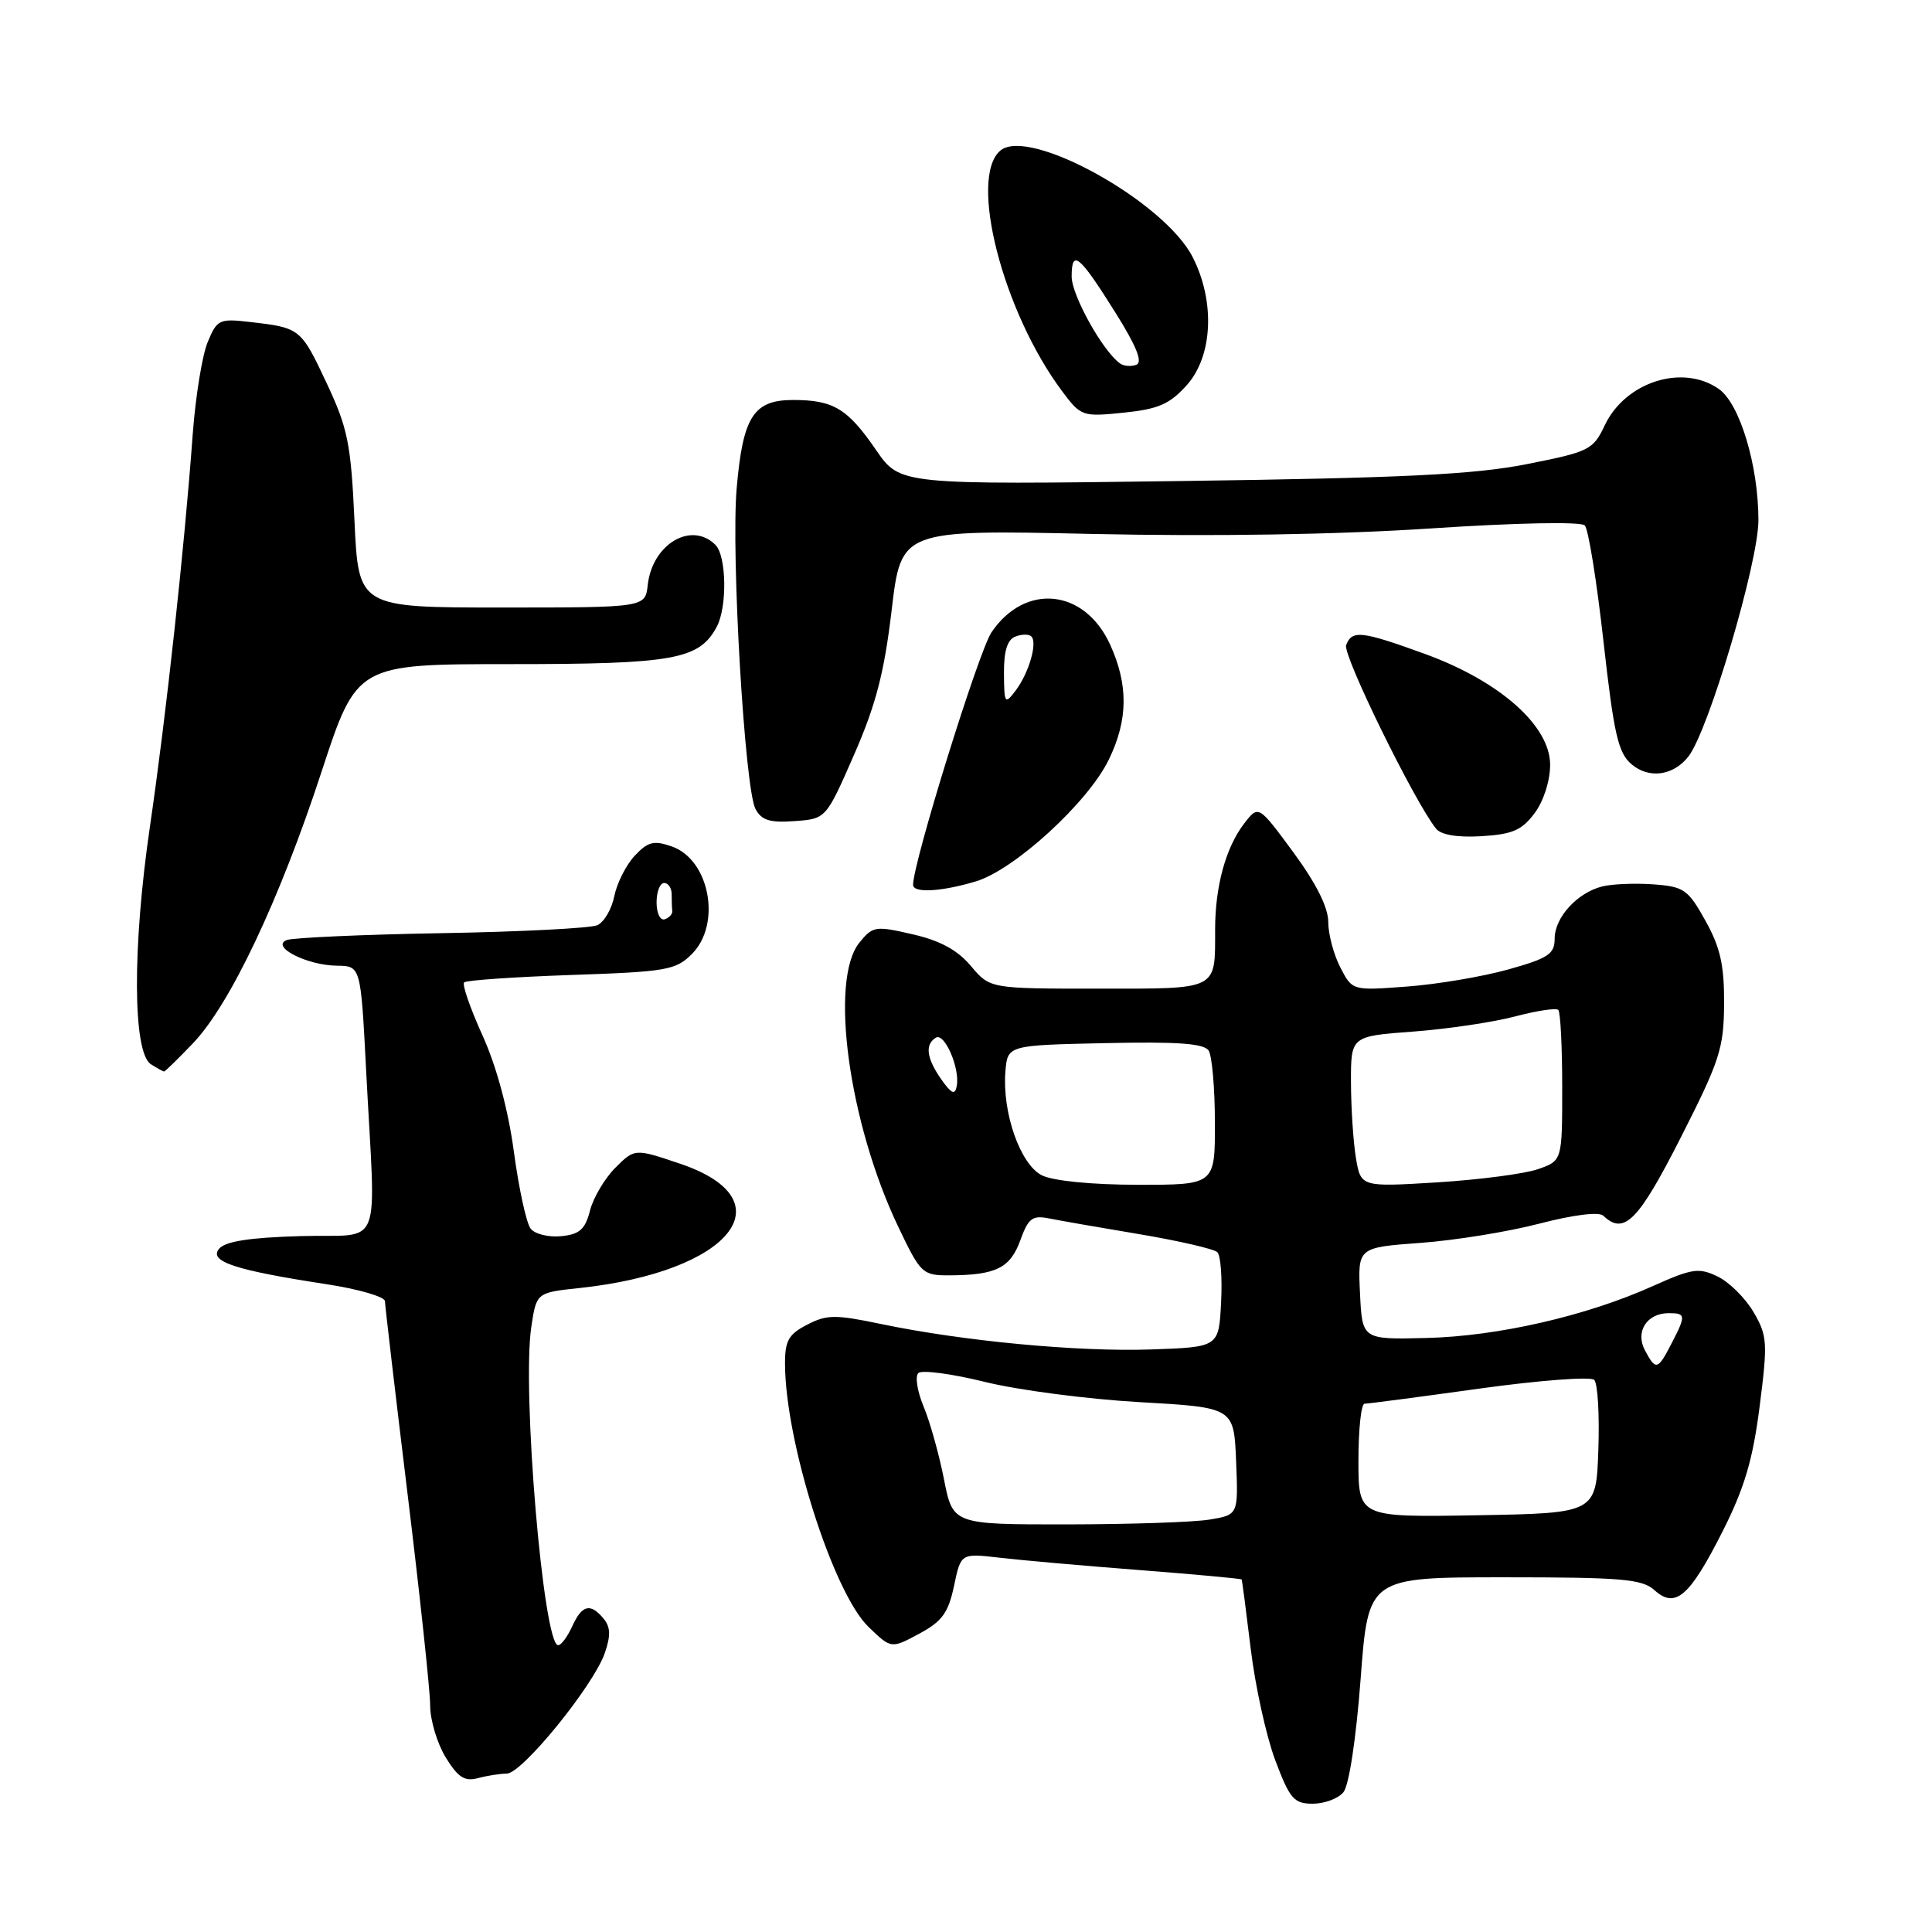 <?xml version="1.0" encoding="UTF-8" standalone="no"?>
<!DOCTYPE svg PUBLIC "-//W3C//DTD SVG 1.1//EN" "http://www.w3.org/Graphics/SVG/1.1/DTD/svg11.dtd" >
<svg xmlns="http://www.w3.org/2000/svg" xmlns:xlink="http://www.w3.org/1999/xlink" version="1.1" viewBox="0 0 256 256">
 <g >
 <path fill="currentColor"
d=" M 178.01 237.48 C 178.75 236.59 179.69 230.39 180.29 222.48 C 181.30 209.00 181.30 209.00 199.32 209.00 C 214.91 209.00 217.60 209.23 219.23 210.71 C 221.99 213.20 223.87 211.58 228.25 202.92 C 231.15 197.18 232.26 193.43 233.16 186.37 C 234.24 177.90 234.19 177.00 232.36 173.87 C 231.28 172.02 229.14 169.89 227.61 169.15 C 225.11 167.94 224.23 168.07 218.99 170.42 C 210.18 174.38 198.47 177.06 189.00 177.29 C 180.50 177.50 180.50 177.50 180.21 171.40 C 179.91 165.30 179.91 165.30 188.21 164.69 C 192.77 164.36 199.88 163.21 204.00 162.13 C 208.52 160.96 211.88 160.54 212.45 161.09 C 215.19 163.71 217.08 161.81 222.70 150.75 C 227.88 140.55 228.42 138.90 228.45 133.00 C 228.48 127.88 227.95 125.54 225.98 122.00 C 223.67 117.85 223.13 117.48 219.07 117.18 C 216.64 117.01 213.60 117.13 212.30 117.46 C 208.99 118.29 206.00 121.57 206.00 124.37 C 206.00 126.41 205.17 126.97 199.88 128.45 C 196.51 129.40 190.48 130.42 186.47 130.72 C 179.19 131.27 179.19 131.27 177.60 128.19 C 176.72 126.49 176.00 123.78 176.00 122.16 C 176.00 120.24 174.40 117.05 171.38 112.94 C 166.76 106.67 166.76 106.67 164.89 109.08 C 162.43 112.26 161.01 117.41 161.01 123.17 C 161.00 131.29 161.56 131.00 145.48 131.00 C 131.18 131.00 131.18 131.00 128.65 128.00 C 126.88 125.89 124.57 124.63 120.93 123.80 C 116.00 122.66 115.65 122.71 113.87 124.91 C 109.87 129.85 112.46 148.80 119.02 162.55 C 121.99 168.77 122.23 169.00 125.80 168.99 C 131.96 168.96 133.86 168.03 135.19 164.36 C 136.25 161.43 136.79 161.01 138.96 161.44 C 140.36 161.72 145.78 162.67 151.00 163.54 C 156.22 164.42 160.86 165.49 161.30 165.92 C 161.75 166.35 161.97 169.36 161.80 172.60 C 161.50 178.50 161.50 178.50 152.50 178.81 C 142.80 179.14 127.62 177.71 116.70 175.43 C 110.69 174.17 109.54 174.18 106.95 175.53 C 104.48 176.80 104.00 177.66 104.02 180.78 C 104.07 191.15 110.42 211.11 115.10 215.59 C 118.09 218.47 118.09 218.47 121.79 216.48 C 124.83 214.85 125.65 213.72 126.41 210.16 C 127.32 205.81 127.32 205.81 132.41 206.40 C 135.21 206.73 143.56 207.47 150.96 208.04 C 158.36 208.61 164.47 209.18 164.53 209.29 C 164.59 209.41 165.13 213.55 165.73 218.50 C 166.33 223.45 167.79 230.09 168.98 233.25 C 170.91 238.37 171.45 239.00 173.95 239.00 C 175.49 239.00 177.32 238.32 178.01 237.48 Z  M 67.16 235.01 C 69.18 235.00 78.63 223.37 80.13 219.06 C 80.94 216.73 80.90 215.59 79.98 214.48 C 78.23 212.37 77.12 212.64 75.82 215.50 C 75.19 216.88 74.36 218.00 73.96 218.00 C 72.00 218.00 69.14 184.21 70.40 175.83 C 71.08 171.28 71.08 171.28 76.79 170.67 C 96.80 168.54 104.49 159.05 90.12 154.20 C 84.11 152.17 84.11 152.17 81.54 154.73 C 80.13 156.14 78.62 158.69 78.18 160.40 C 77.54 162.90 76.80 163.56 74.36 163.80 C 72.69 163.97 70.87 163.52 70.31 162.80 C 69.75 162.09 68.75 157.49 68.09 152.60 C 67.34 147.04 65.78 141.26 63.93 137.19 C 62.31 133.61 61.21 130.45 61.50 130.17 C 61.78 129.89 68.17 129.45 75.69 129.19 C 88.33 128.76 89.54 128.55 91.68 126.41 C 95.63 122.46 94.04 113.91 89.02 112.16 C 86.64 111.33 85.86 111.52 84.11 113.38 C 82.97 114.60 81.75 117.01 81.40 118.73 C 81.06 120.46 80.04 122.20 79.14 122.60 C 78.24 122.99 68.95 123.47 58.50 123.65 C 48.05 123.83 38.83 124.25 38.00 124.56 C 35.79 125.42 40.67 127.92 44.65 127.96 C 47.80 128.00 47.80 128.00 48.51 141.75 C 49.78 166.41 50.95 163.46 39.84 163.79 C 33.07 163.98 29.84 164.49 29.03 165.47 C 27.63 167.15 31.15 168.31 43.24 170.16 C 47.51 170.81 51.01 171.83 51.01 172.42 C 51.02 173.02 52.37 184.53 54.01 198.00 C 55.65 211.47 57.00 224.07 57.00 226.00 C 57.00 227.93 57.93 231.01 59.05 232.85 C 60.67 235.50 61.56 236.08 63.30 235.62 C 64.51 235.29 66.25 235.02 67.16 235.01 Z  M 25.56 138.25 C 30.49 133.11 37.04 119.26 42.61 102.25 C 47.28 88.00 47.28 88.00 67.69 88.00 C 89.29 88.00 92.65 87.39 94.97 83.06 C 96.38 80.43 96.27 73.67 94.80 72.20 C 91.62 69.02 86.44 72.08 85.83 77.50 C 85.50 80.50 85.50 80.50 66.50 80.50 C 47.50 80.50 47.50 80.50 46.97 69.00 C 46.50 58.78 46.09 56.75 43.27 50.74 C 39.87 43.51 39.77 43.43 33.16 42.67 C 29.05 42.19 28.76 42.33 27.52 45.33 C 26.79 47.08 25.91 52.55 25.54 57.50 C 24.43 72.70 22.02 94.80 19.87 109.50 C 17.52 125.55 17.58 139.49 20.00 141.02 C 20.82 141.54 21.61 141.98 21.74 141.98 C 21.87 141.99 23.59 140.31 25.56 138.25 Z  M 129.30 116.79 C 134.42 115.26 144.19 106.31 146.93 100.64 C 149.48 95.39 149.53 90.76 147.10 85.42 C 143.74 78.02 135.85 77.19 131.38 83.78 C 129.68 86.29 120.96 114.37 120.99 117.25 C 121.00 118.37 124.74 118.16 129.30 116.79 Z  M 203.35 107.74 C 204.54 106.14 205.40 103.46 205.40 101.34 C 205.40 96.17 198.73 90.26 188.84 86.66 C 180.39 83.59 179.15 83.45 178.37 85.48 C 177.88 86.76 187.40 106.19 190.28 109.80 C 190.95 110.63 193.11 110.99 196.31 110.80 C 200.41 110.55 201.66 110.01 203.35 107.74 Z  M 113.17 100.00 C 116.06 93.40 117.17 89.12 118.15 80.84 C 119.41 70.19 119.41 70.19 144.73 70.75 C 160.83 71.10 177.17 70.84 189.59 70.02 C 200.90 69.27 209.49 69.10 209.99 69.62 C 210.47 70.10 211.58 77.03 212.47 85.00 C 213.85 97.30 214.41 99.77 216.19 101.27 C 218.49 103.23 221.72 102.79 223.71 100.26 C 226.38 96.88 233.00 74.53 233.00 68.93 C 233.00 61.68 230.53 53.48 227.75 51.54 C 222.96 48.18 215.37 50.60 212.64 56.35 C 211.09 59.62 210.60 59.86 202.26 61.51 C 195.29 62.88 185.93 63.34 156.38 63.74 C 119.26 64.24 119.26 64.24 116.09 59.64 C 112.31 54.13 110.43 53.00 105.09 53.00 C 99.84 53.00 98.43 55.21 97.61 64.74 C 96.86 73.50 98.68 104.54 100.11 107.20 C 100.91 108.70 102.03 109.04 105.29 108.80 C 109.45 108.50 109.45 108.50 113.17 100.00 Z  M 157.25 51.04 C 160.70 47.19 161.04 39.95 158.03 34.06 C 154.28 26.70 136.38 16.78 132.57 19.94 C 128.29 23.49 132.87 41.34 140.76 51.87 C 143.23 55.17 143.43 55.24 148.90 54.68 C 153.50 54.21 154.99 53.55 157.25 51.04 Z  M 125.08 196.00 C 124.43 192.70 123.22 188.37 122.38 186.37 C 121.55 184.37 121.23 182.38 121.68 181.94 C 122.13 181.50 126.10 182.02 130.50 183.11 C 134.90 184.20 144.12 185.40 151.00 185.79 C 163.50 186.50 163.50 186.50 163.79 193.61 C 164.08 200.72 164.08 200.72 160.29 201.35 C 158.21 201.70 149.70 201.98 141.38 201.99 C 126.26 202.00 126.26 202.00 125.08 196.00 Z  M 180.00 193.53 C 180.00 189.39 180.36 186.00 180.81 186.00 C 181.26 186.00 188.10 185.10 196.01 184.00 C 203.92 182.90 210.78 182.38 211.24 182.84 C 211.71 183.31 211.95 187.47 211.79 192.09 C 211.50 200.50 211.50 200.50 195.75 200.78 C 180.00 201.05 180.00 201.05 180.00 193.53 Z  M 217.97 178.94 C 216.64 176.46 218.21 174.00 221.12 174.00 C 223.39 174.00 223.42 174.29 221.47 178.05 C 219.66 181.56 219.40 181.62 217.97 178.94 Z  M 138.04 155.73 C 135.19 154.28 132.79 147.44 133.22 142.00 C 133.50 138.50 133.50 138.50 146.42 138.22 C 156.09 138.01 159.55 138.26 160.16 139.22 C 160.60 139.92 160.98 144.21 160.98 148.75 C 161.00 157.00 161.00 157.00 150.75 156.99 C 144.59 156.98 139.52 156.47 138.04 155.73 Z  M 179.66 153.39 C 179.31 151.25 179.02 146.75 179.01 143.40 C 179.00 137.30 179.00 137.30 187.25 136.69 C 191.79 136.35 197.86 135.45 200.73 134.69 C 203.61 133.93 206.20 133.53 206.48 133.82 C 206.77 134.10 207.00 138.71 207.00 144.07 C 207.00 153.80 207.00 153.80 203.79 154.92 C 202.02 155.54 196.01 156.32 190.44 156.67 C 180.31 157.29 180.31 157.29 179.66 153.39 Z  M 124.73 143.03 C 122.77 140.23 122.53 138.41 124.00 137.50 C 125.16 136.78 127.23 141.58 126.77 143.92 C 126.54 145.14 126.08 144.94 124.73 143.03 Z  M 87.00 119.58 C 87.00 118.16 87.45 117.00 88.00 117.00 C 88.55 117.00 89.00 117.67 89.00 118.50 C 89.00 119.33 89.03 120.33 89.08 120.72 C 89.12 121.12 88.67 121.61 88.08 121.81 C 87.48 122.01 87.00 121.00 87.00 119.58 Z  M 133.03 89.22 C 133.01 86.26 133.48 84.75 134.54 84.35 C 135.39 84.02 136.35 84.01 136.66 84.33 C 137.50 85.17 136.33 89.18 134.58 91.50 C 133.15 93.39 133.06 93.26 133.03 89.22 Z  M 148.41 48.16 C 146.10 46.50 142.00 39.12 142.00 36.64 C 142.00 32.95 143.01 33.78 147.79 41.41 C 150.58 45.85 151.44 48.00 150.58 48.33 C 149.88 48.60 148.91 48.52 148.41 48.16 Z "/>
</g>
</svg>